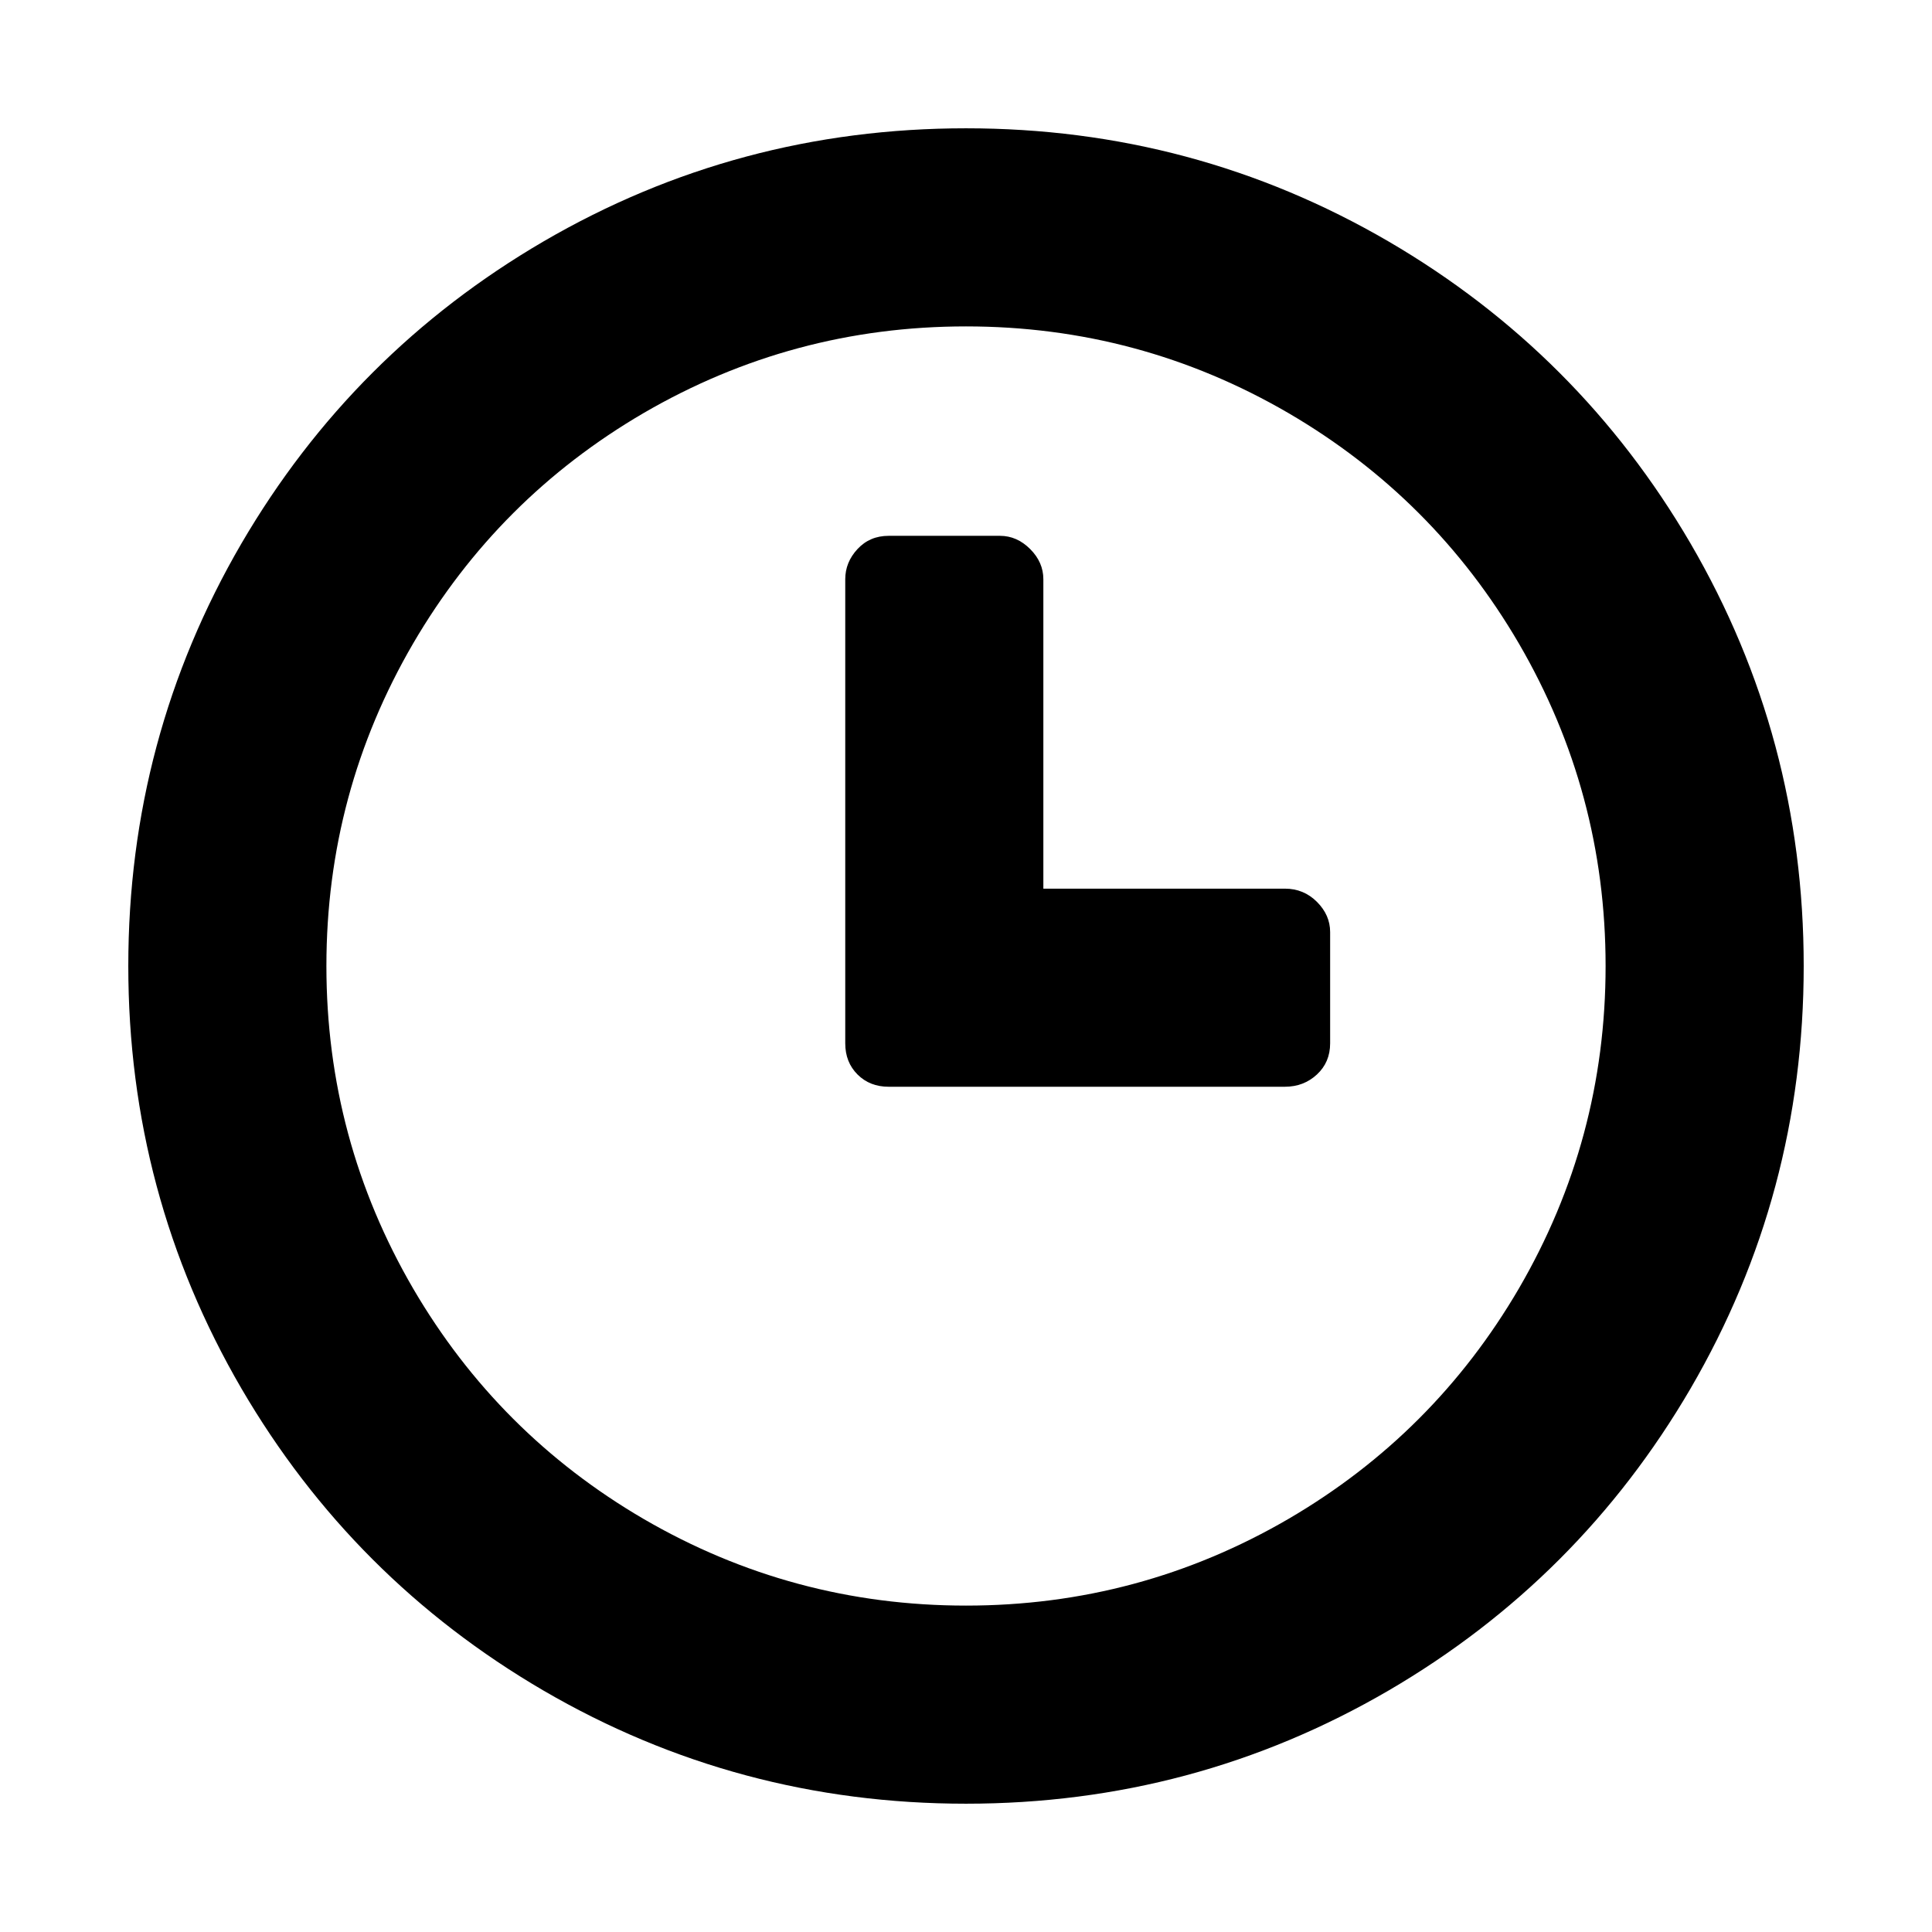 <?xml version="1.0" encoding="utf-8"?><!DOCTYPE svg PUBLIC "-//W3C//DTD SVG 1.1//EN" "http://www.w3.org/Graphics/SVG/1.1/DTD/svg11.dtd"><svg version="1.1" xmlns="http://www.w3.org/2000/svg" xmlns:xlink="http://www.w3.org/1999/xlink" x="0" y="0" width="48" height="48" viewBox="0 0 1024 1024"><path d="M512 68L512 68Q391 68 288 128L288 128Q187 187 128 288L128 288Q68 391 68 512 68 633 128 736L128 736Q187 837 288 896L288 896Q391 956 512 956 633 956 736 896L736 896Q837 837 896 736L896 736Q956 633 956 512 956 391 896 288L896 288Q837 187 736 128L736 128Q633 68 512 68ZM512 173L512 173Q604 173 683 219L683 219Q760 264 805 341L805 341Q851 420 851 512 851 604 805 683L805 683Q760 760 683 805L683 805Q604 851 512 851 420 851 341 805L341 805Q264 760 219 683L219 683Q173 604 173 512 173 420 219 341L219 341Q264 264 341 219L341 219Q420 173 512 173ZM471 284L471 284 530 284Q539 284 546 291 553 298 553 307L553 307 553 576 471 576Q461 576 454.5 569.5 448 563 448 553L448 553 448 307Q448 298 454.5 291 461 284 471 284ZM705 553L705 553 705 494Q705 485 698 478 691 471 681 471L681 471 448 471 448 553Q448 563 454.5 569.5 461 576 471 576L471 576 681 576Q691 576 698 569.5 705 563 705 553ZM471 576L553 576 553 471 448 471 448 553Q448 563 454.5 569.5 461 576 471 576L471 576Z"/></svg>